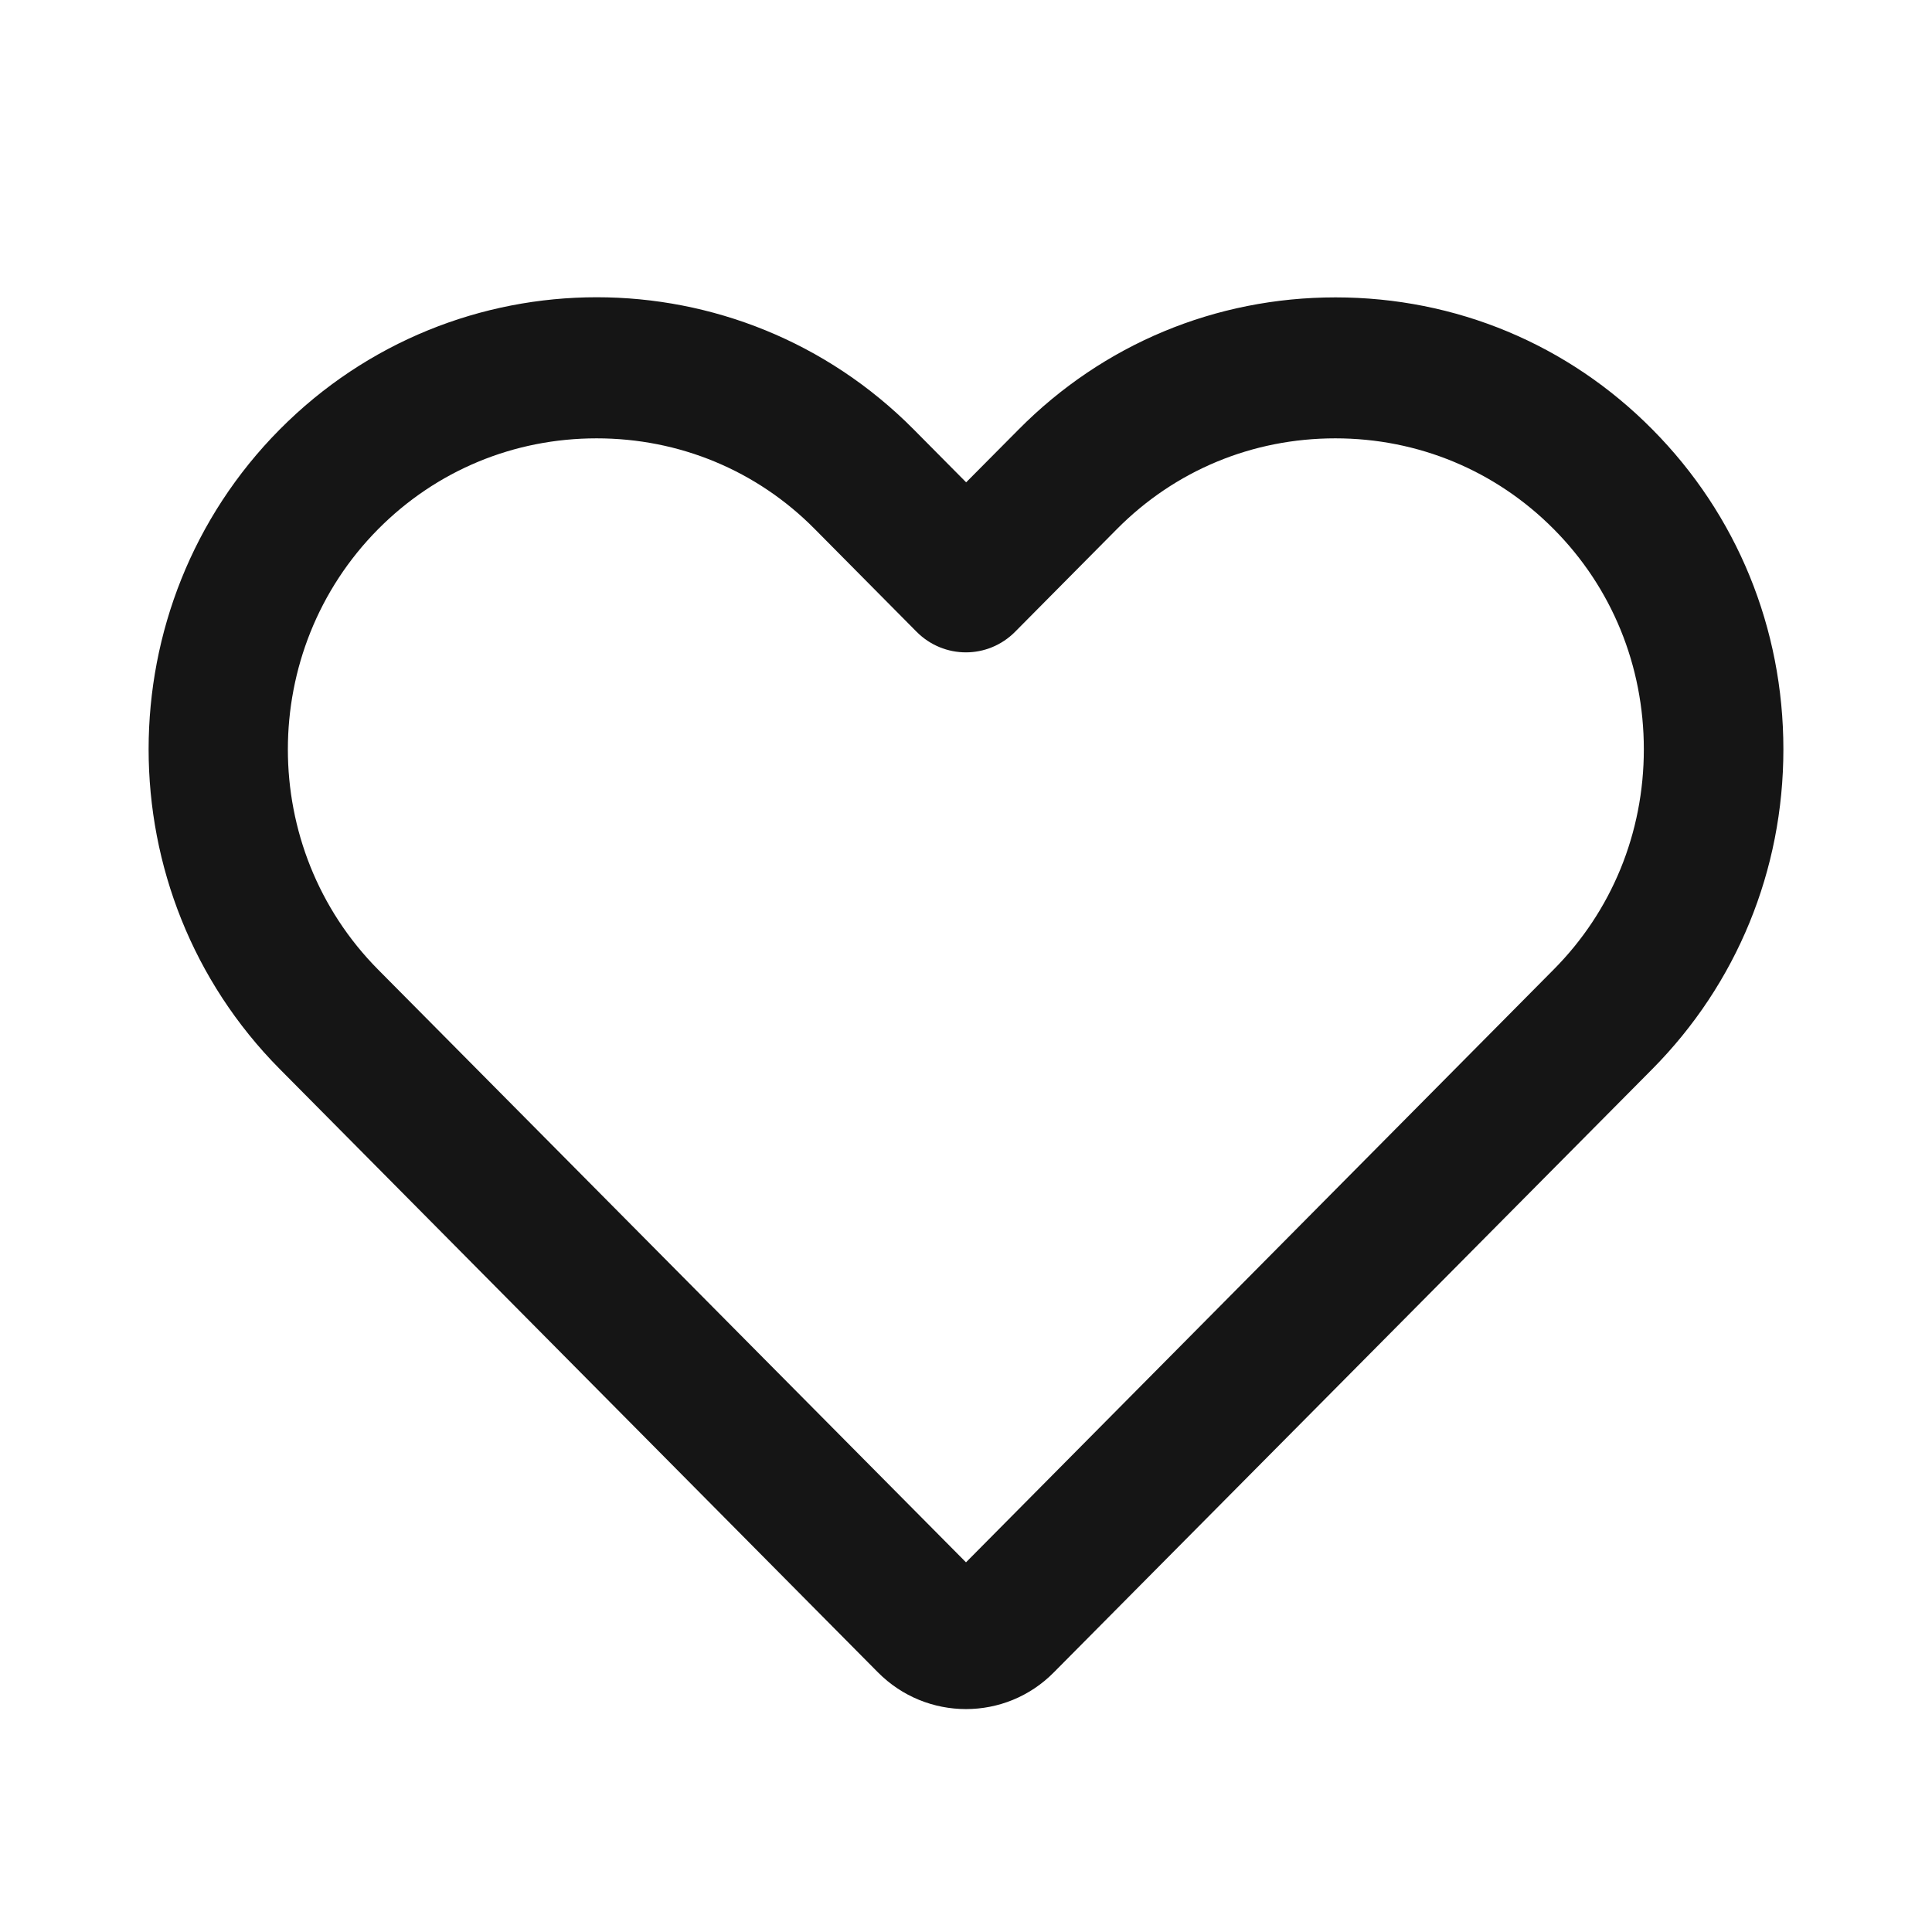 <?xml version="1.0" encoding="UTF-8"?>
<svg width="26px" height="26px" viewBox="0 0 26 26" version="1.1" xmlns="http://www.w3.org/2000/svg" xmlns:xlink="http://www.w3.org/1999/xlink">
    <title>编组 3</title>
    <g id="页面-1" stroke="none" stroke-width="1" fill="none" fill-rule="evenodd">
        <g id="编组-3">
            <rect id="矩形" fill-opacity="0" fill="#D8D8D8" x="0" y="0" width="26" height="26"></rect>
            <g id="aixin-2备份" transform="translate(2, 4)" fill="#151515" fill-rule="nonzero">
                <path d="M11,19 C10.57,19 10.141,18.835 9.814,18.505 L1.764,10.386 C-0.588,8.013 -0.588,4.152 1.764,1.78 C4.117,-0.593 7.944,-0.593 10.297,1.78 L11.002,2.491 L11.708,1.78 C12.845,0.632 14.358,0.002 15.973,0.002 C17.588,0.002 19.103,0.632 20.238,1.78 C21.375,2.927 22,4.453 22,6.084 C22,7.713 21.372,9.241 20.235,10.388 L12.183,18.505 C11.858,18.835 11.429,19 11,19 Z M6.029,1.899 C4.916,1.899 3.873,2.331 3.089,3.121 C1.469,4.756 1.469,7.415 3.089,9.049 L11,17.025 L18.907,9.049 C19.69,8.262 20.122,7.209 20.122,6.084 C20.122,4.961 19.693,3.909 18.91,3.121 C18.129,2.334 17.086,1.899 15.97,1.899 C14.854,1.899 13.813,2.331 13.03,3.121 L11.662,4.501 C11.295,4.872 10.702,4.872 10.334,4.501 L8.966,3.121 C8.186,2.331 7.142,1.899 6.029,1.899 L6.029,1.899 Z" id="形状"></path>
            </g>
        </g>
    </g>
</svg>